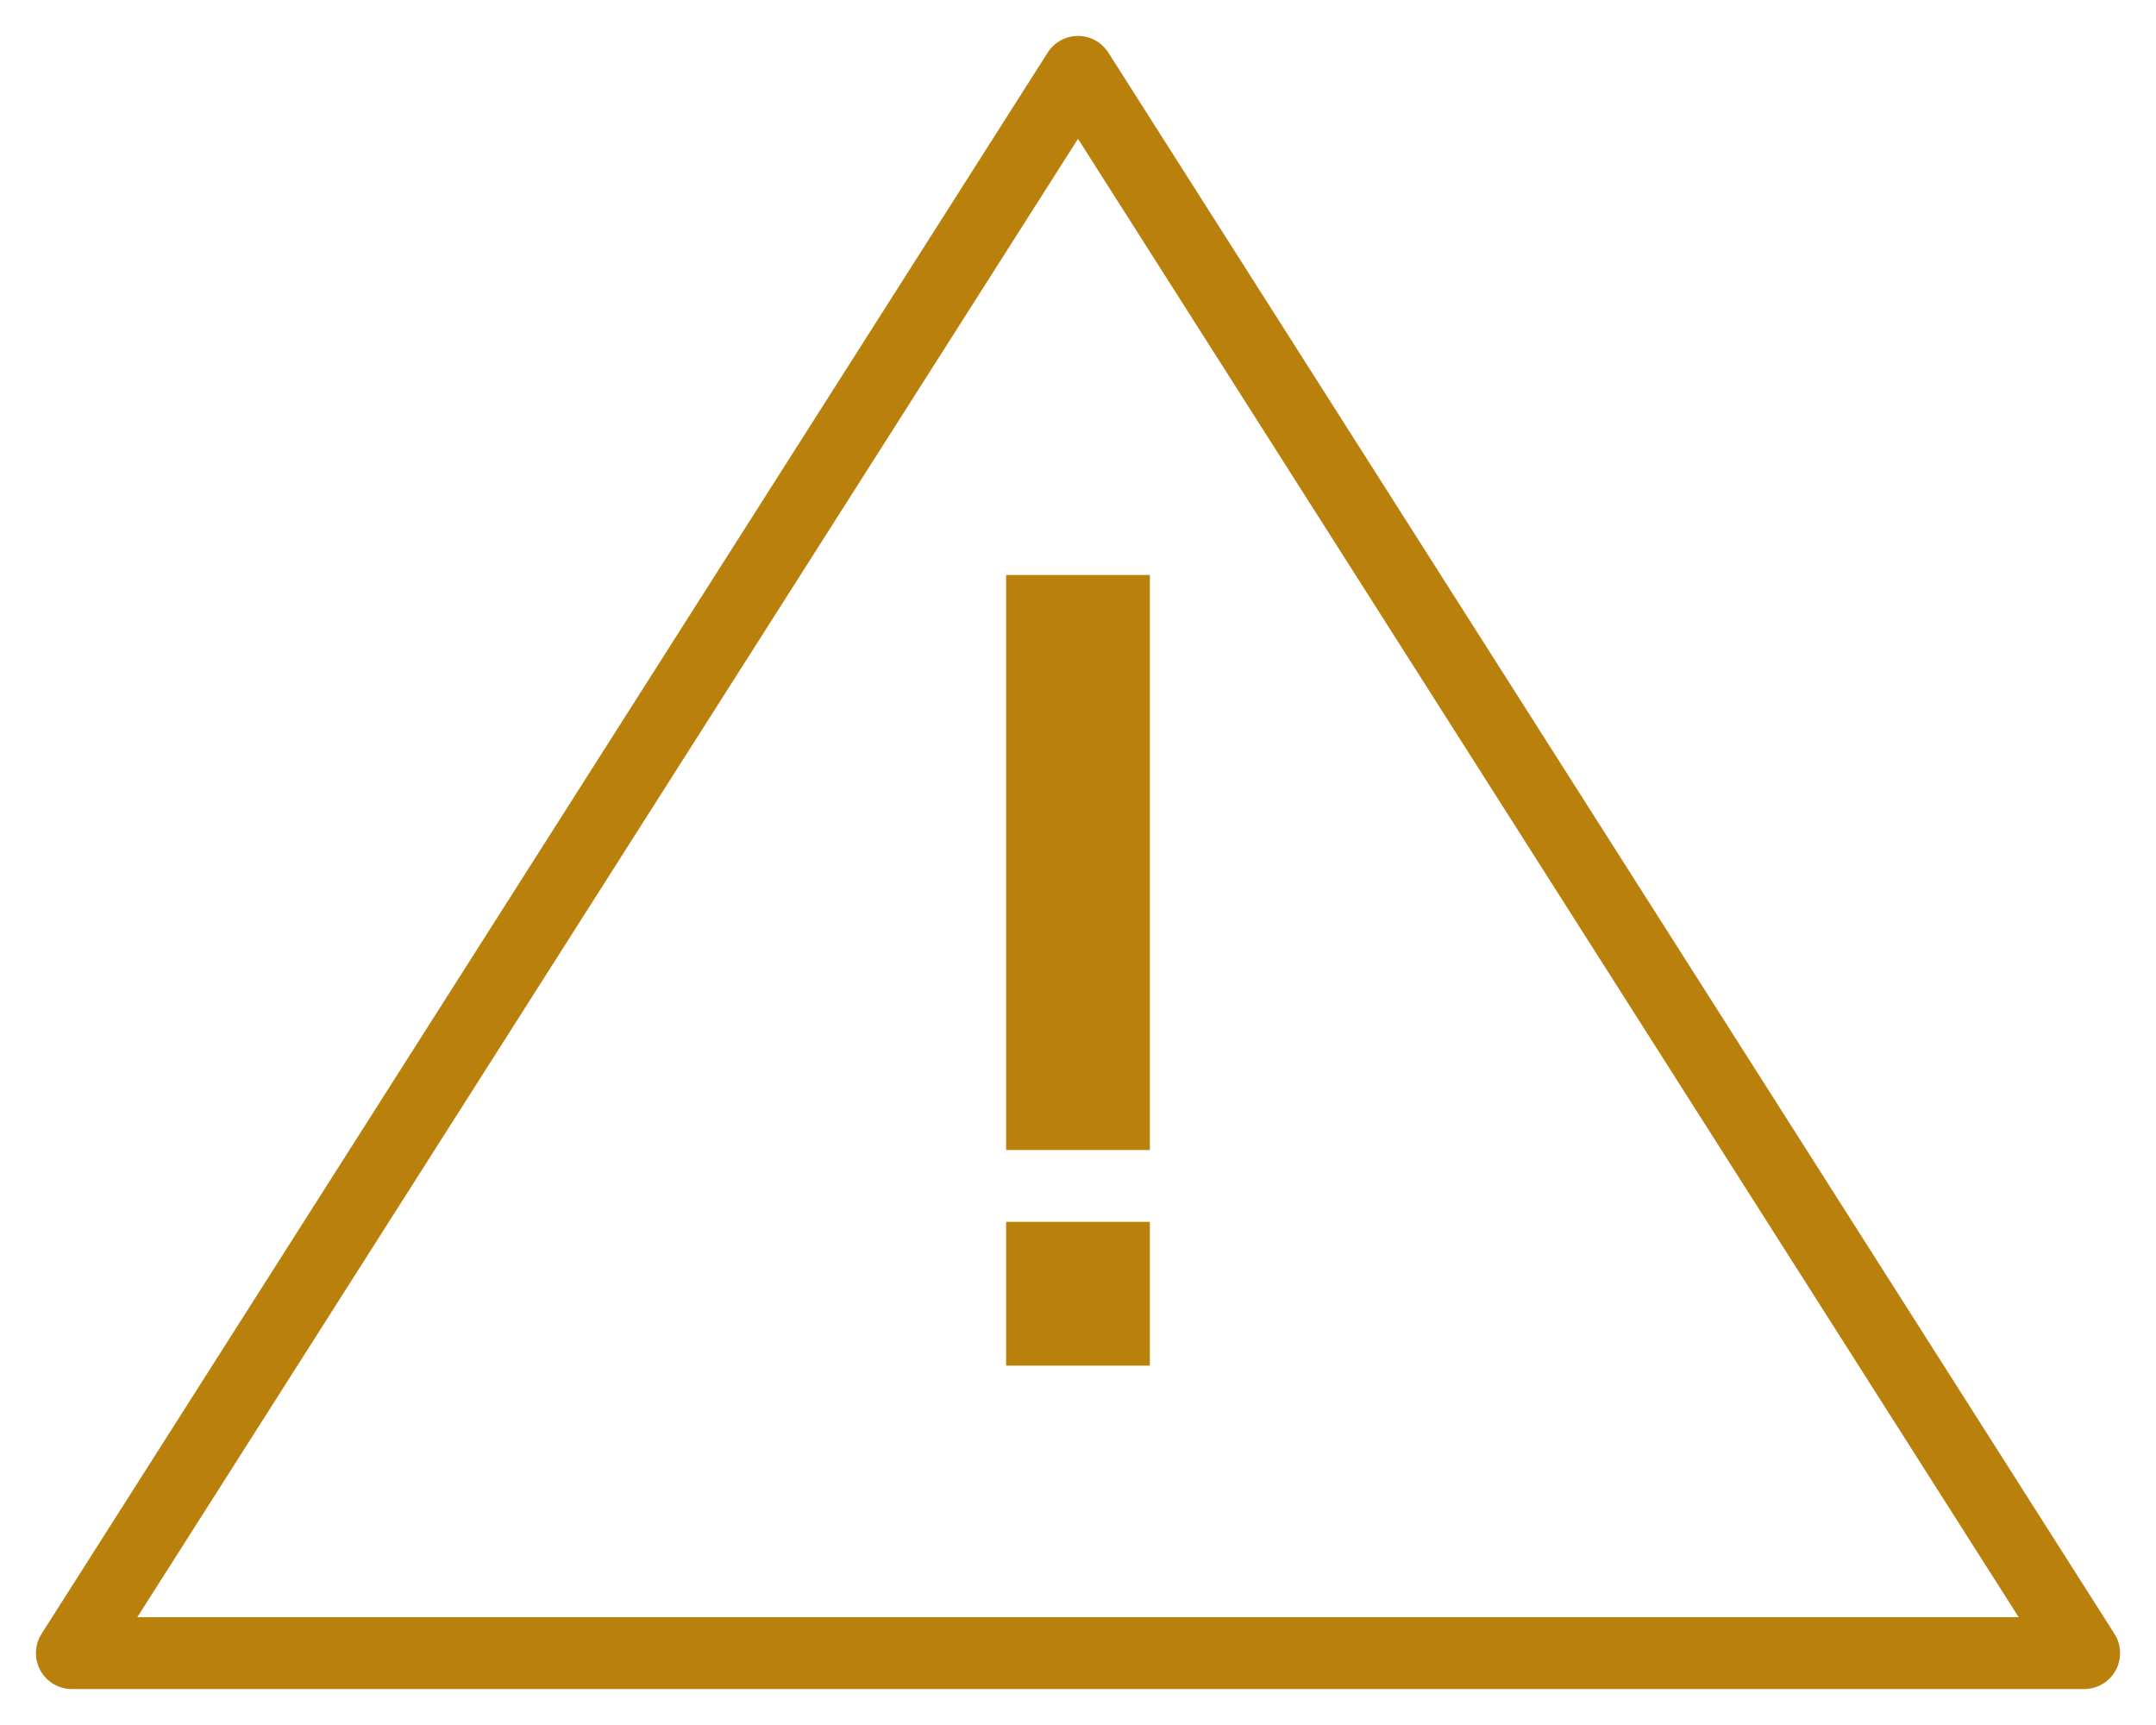 <?xml version="1.0" standalone="no"?><!DOCTYPE svg PUBLIC "-//W3C//DTD SVG 1.1//EN" "http://www.w3.org/Graphics/SVG/1.1/DTD/svg11.dtd"><svg width="100%" height="100%" viewBox="0 0 30 24" version="1.1" xmlns="http://www.w3.org/2000/svg" xmlns:xlink="http://www.w3.org/1999/xlink" xml:space="preserve" style="fill-rule:evenodd;clip-rule:evenodd;stroke-linecap:round;stroke-linejoin:round;stroke-miterlimit:1.414;"><g id="warningIcon"><path id="infoIcon-path" d="M15,1l14,22l-28,0l14,-22Z" style="fill:none;stroke-width:1px;stroke:#b9810b;"/><path id="infoIcon-path-path-Copy" d="M16,19l0,-2l-2,0l0,2l2,0ZM16,16l0,-8l-2,0l0,8l2,0Z" style="fill:#b9810b;"/></g></svg>